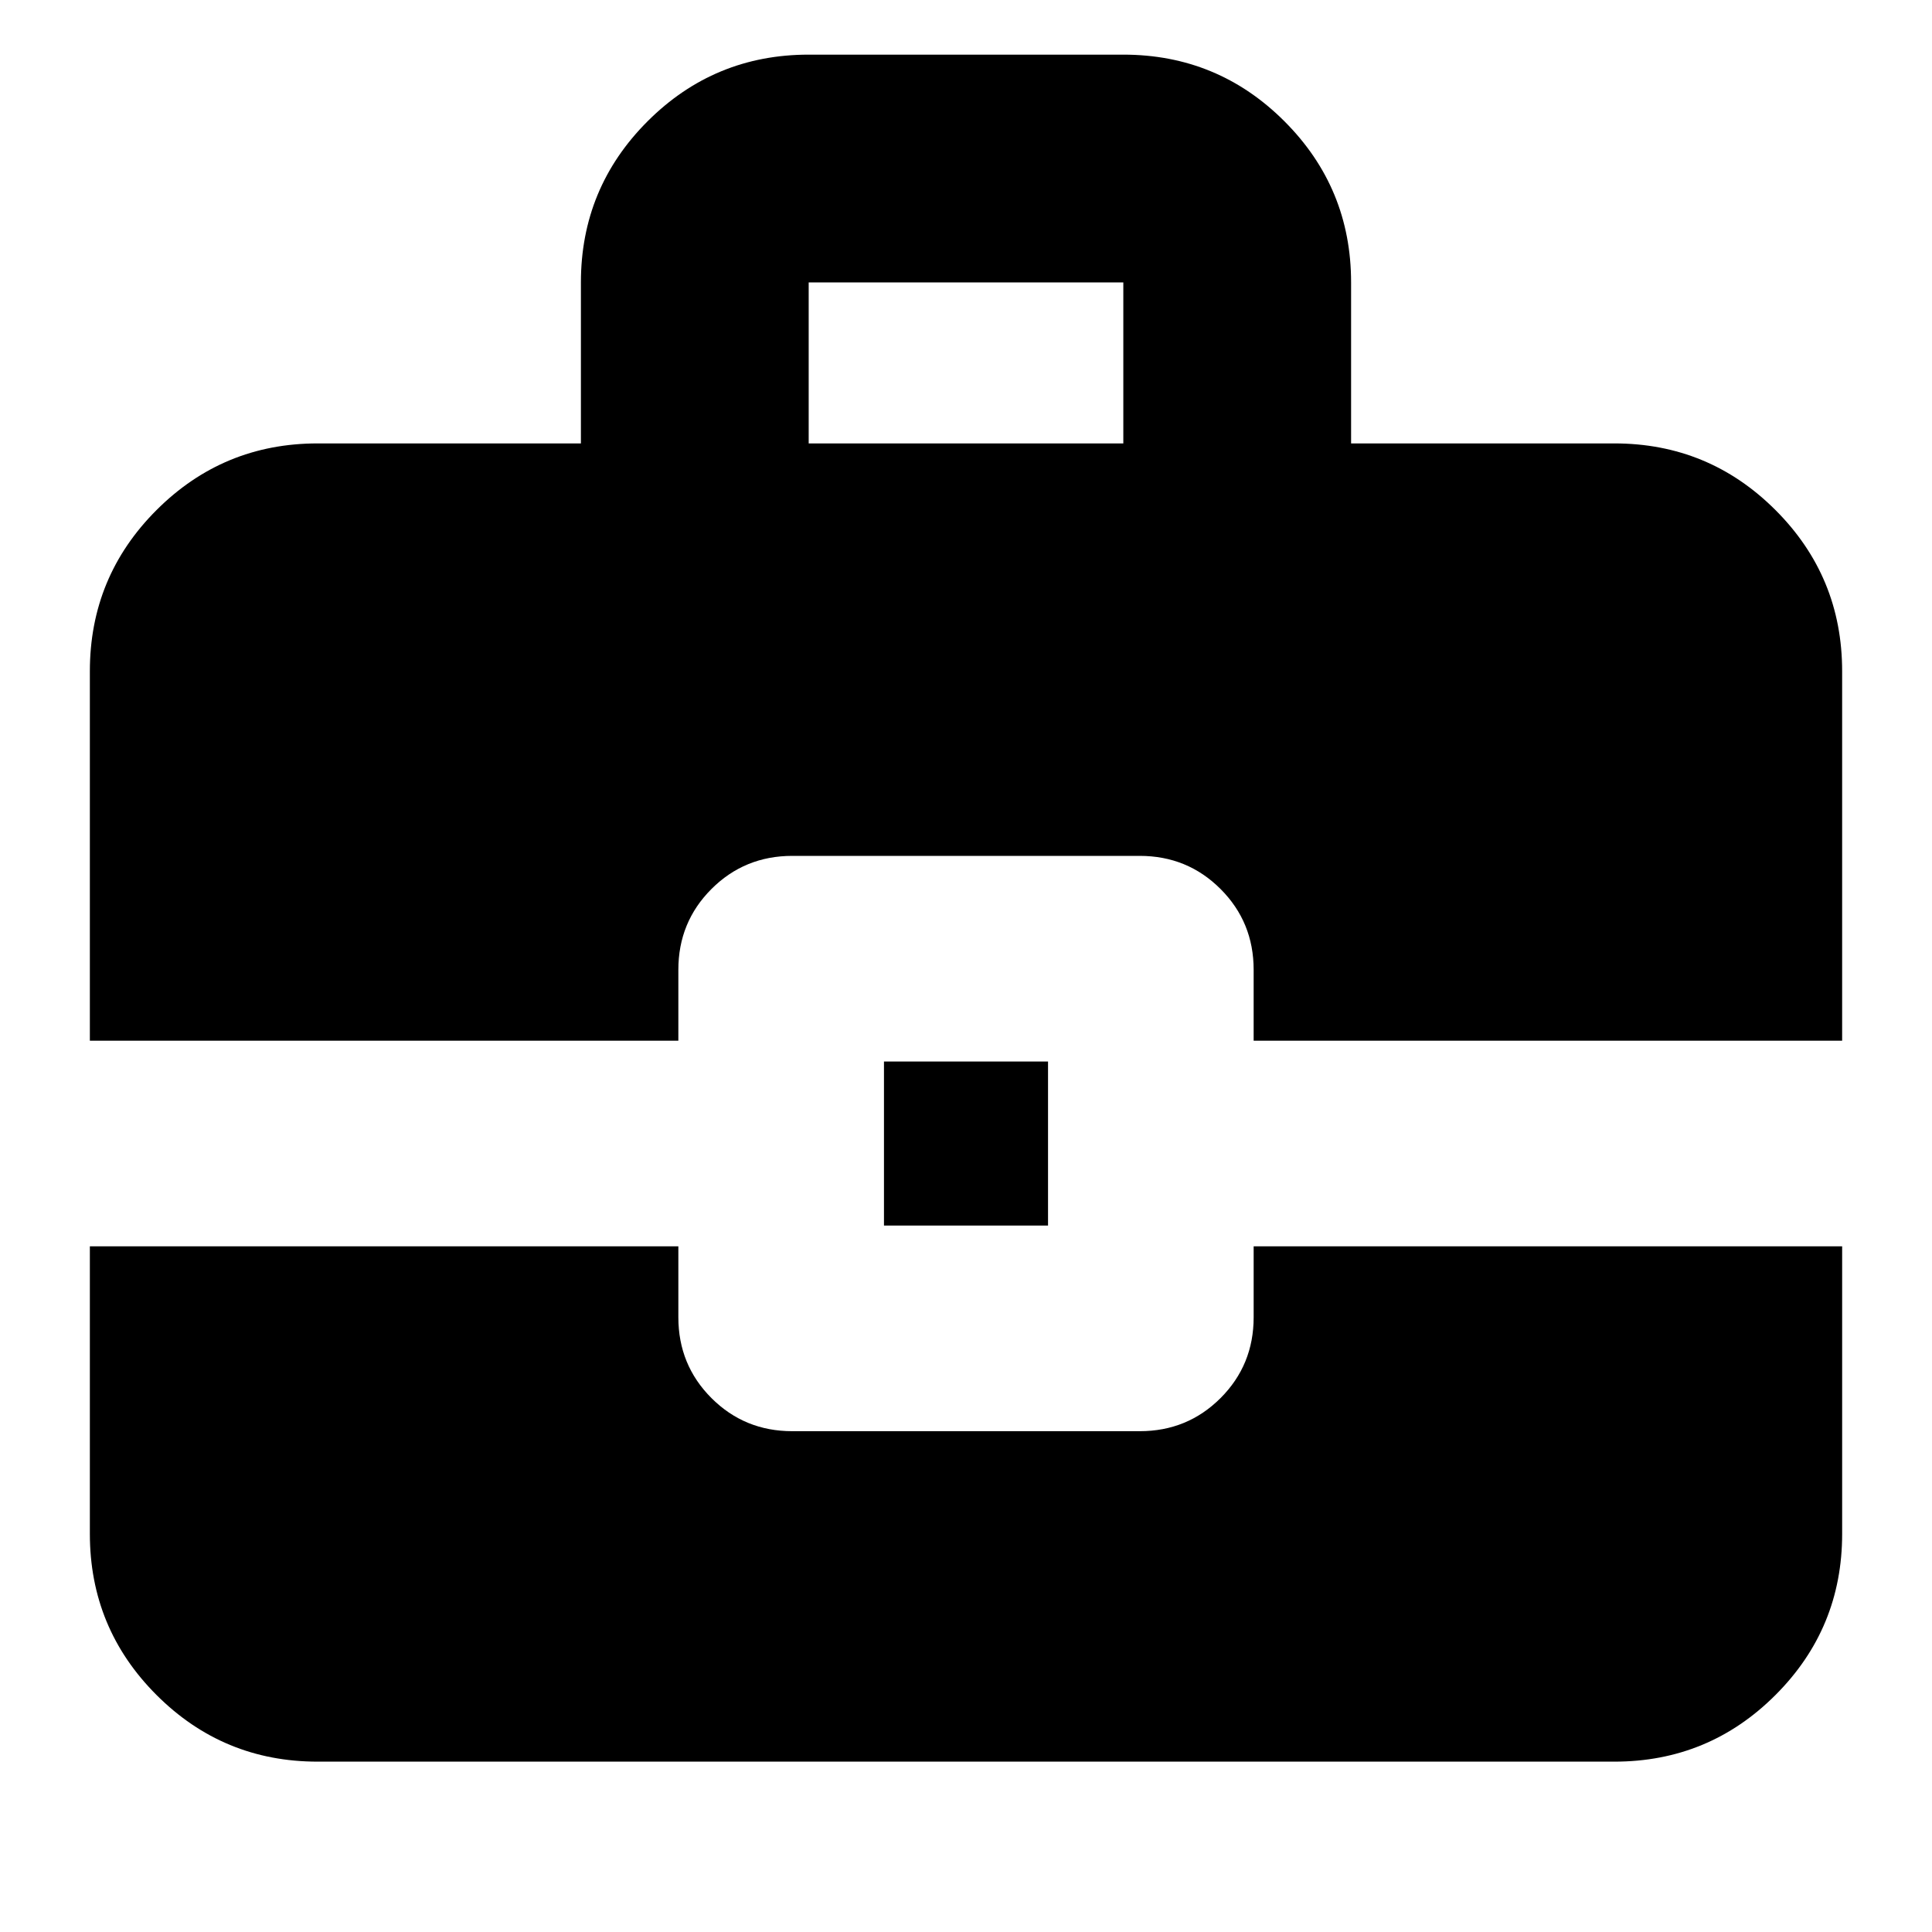 <svg xmlns="http://www.w3.org/2000/svg" height="24" viewBox="0 -960 960 960" width="24"><path d="M439.24-351.02v-81.52h81.52v81.52h-81.52Zm-37.41-388.65h156.34v-80H401.83v80Zm-244 655.02q-46.93 0-80.06-33.12-33.12-33.13-33.12-80.06V-340.7h292.42v35.26q0 23.68 16.45 40.14 16.46 16.45 40.15 16.45h172.66q23.69 0 40.15-16.45 16.45-16.46 16.45-40.14v-35.26h292.42v142.87q0 46.93-33.12 80.06-33.13 33.12-80.06 33.12H157.83ZM44.65-442.87V-626.5q0-46.93 33.12-80.05 33.13-33.12 80.06-33.12h130.82v-80q0-46.93 33.12-80.06 33.13-33.12 80.06-33.12h156.34q46.93 0 80.06 33.12 33.12 33.13 33.12 80.06v80h130.82q46.93 0 80.06 33.12 33.12 33.12 33.12 80.05v183.63H622.93v-35.26q0-23.67-16.45-40.13-16.46-16.46-40.15-16.46H393.67q-23.69 0-40.15 16.46-16.45 16.46-16.45 40.13v35.26H44.65Z"/></svg>